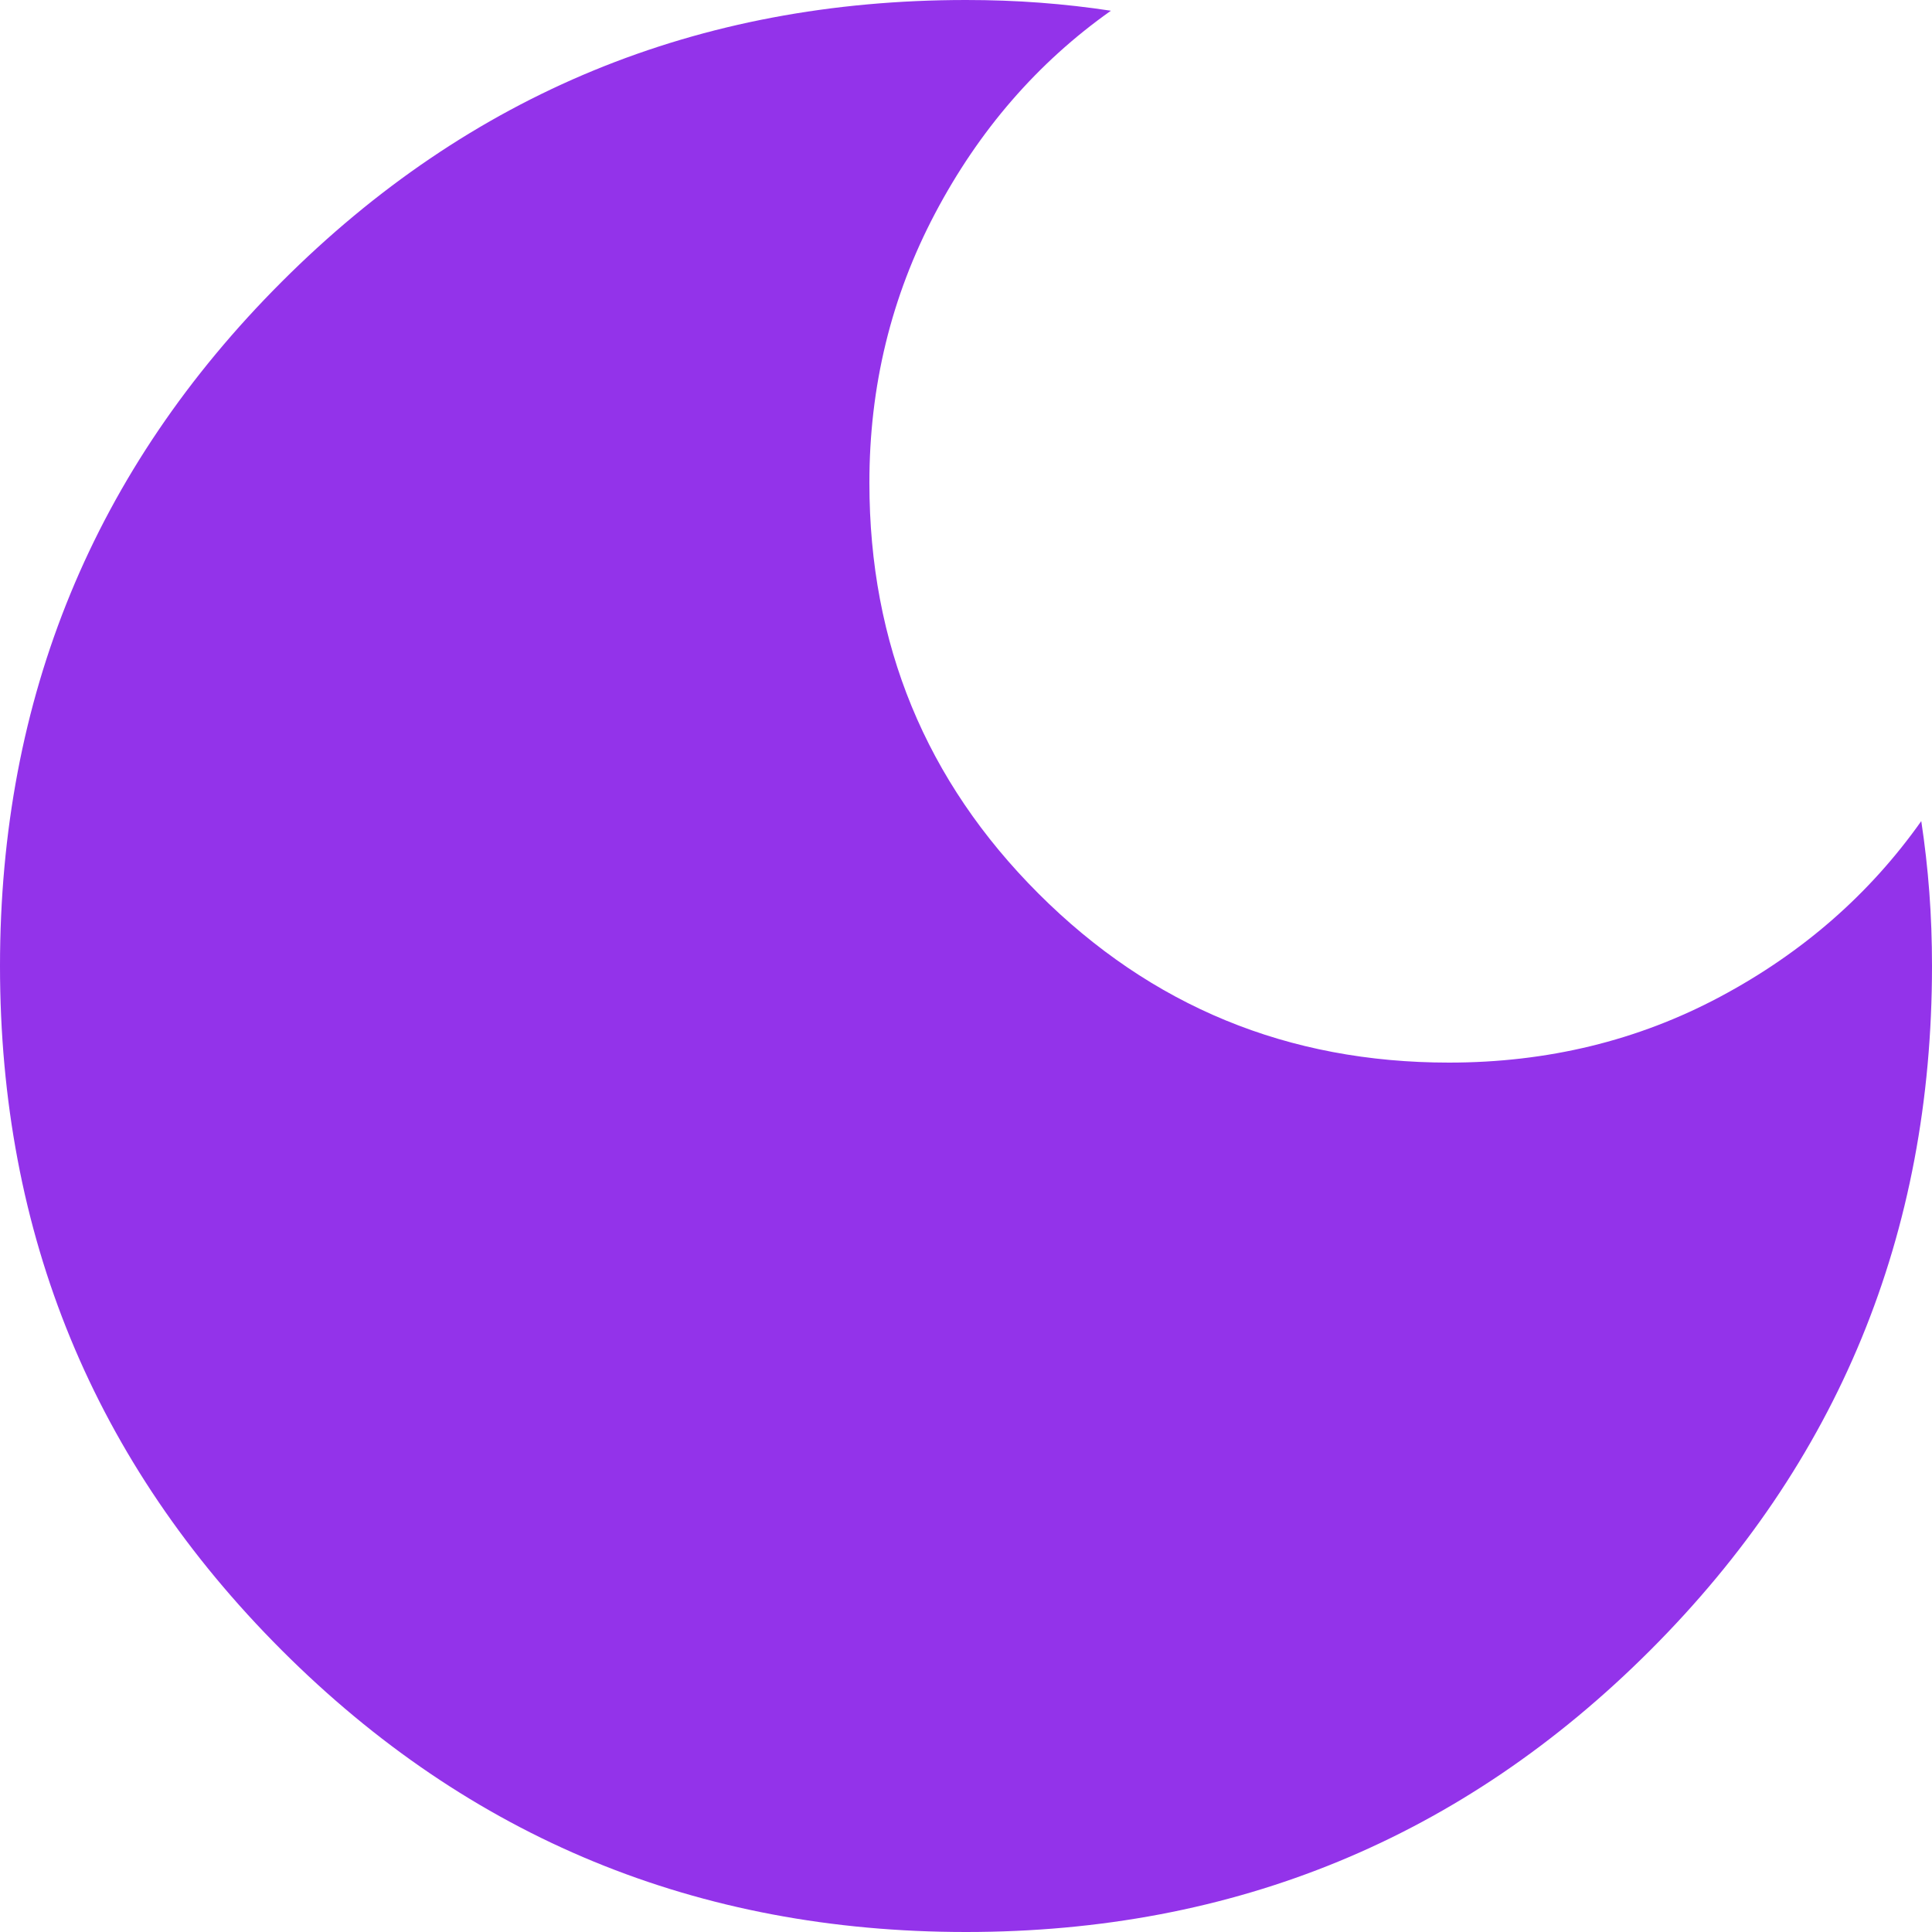 <svg width="18" height="18" viewBox="0 0 18 18" fill="none" xmlns="http://www.w3.org/2000/svg">
<path d="M9 18C6.5 18 4.375 17.125 2.625 15.375C0.875 13.625 0 11.5 0 9C0 6.5 0.875 4.375 2.625 2.625C4.375 0.875 6.5 0 9 0C9.233 0 9.463 0.008 9.688 0.025C9.913 0.042 10.134 0.067 10.35 0.1C9.667 0.583 9.121 1.213 8.712 1.988C8.303 2.763 8.099 3.601 8.1 4.5C8.1 6 8.625 7.275 9.675 8.325C10.725 9.375 12 9.9 13.5 9.9C14.417 9.9 15.258 9.696 16.025 9.287C16.792 8.878 17.417 8.333 17.9 7.65C17.933 7.867 17.958 8.087 17.975 8.312C17.992 8.537 18 8.766 18 9C18 11.5 17.125 13.625 15.375 15.375C13.625 17.125 11.5 18 9 18Z" fill="#9333EA"/>
</svg>
